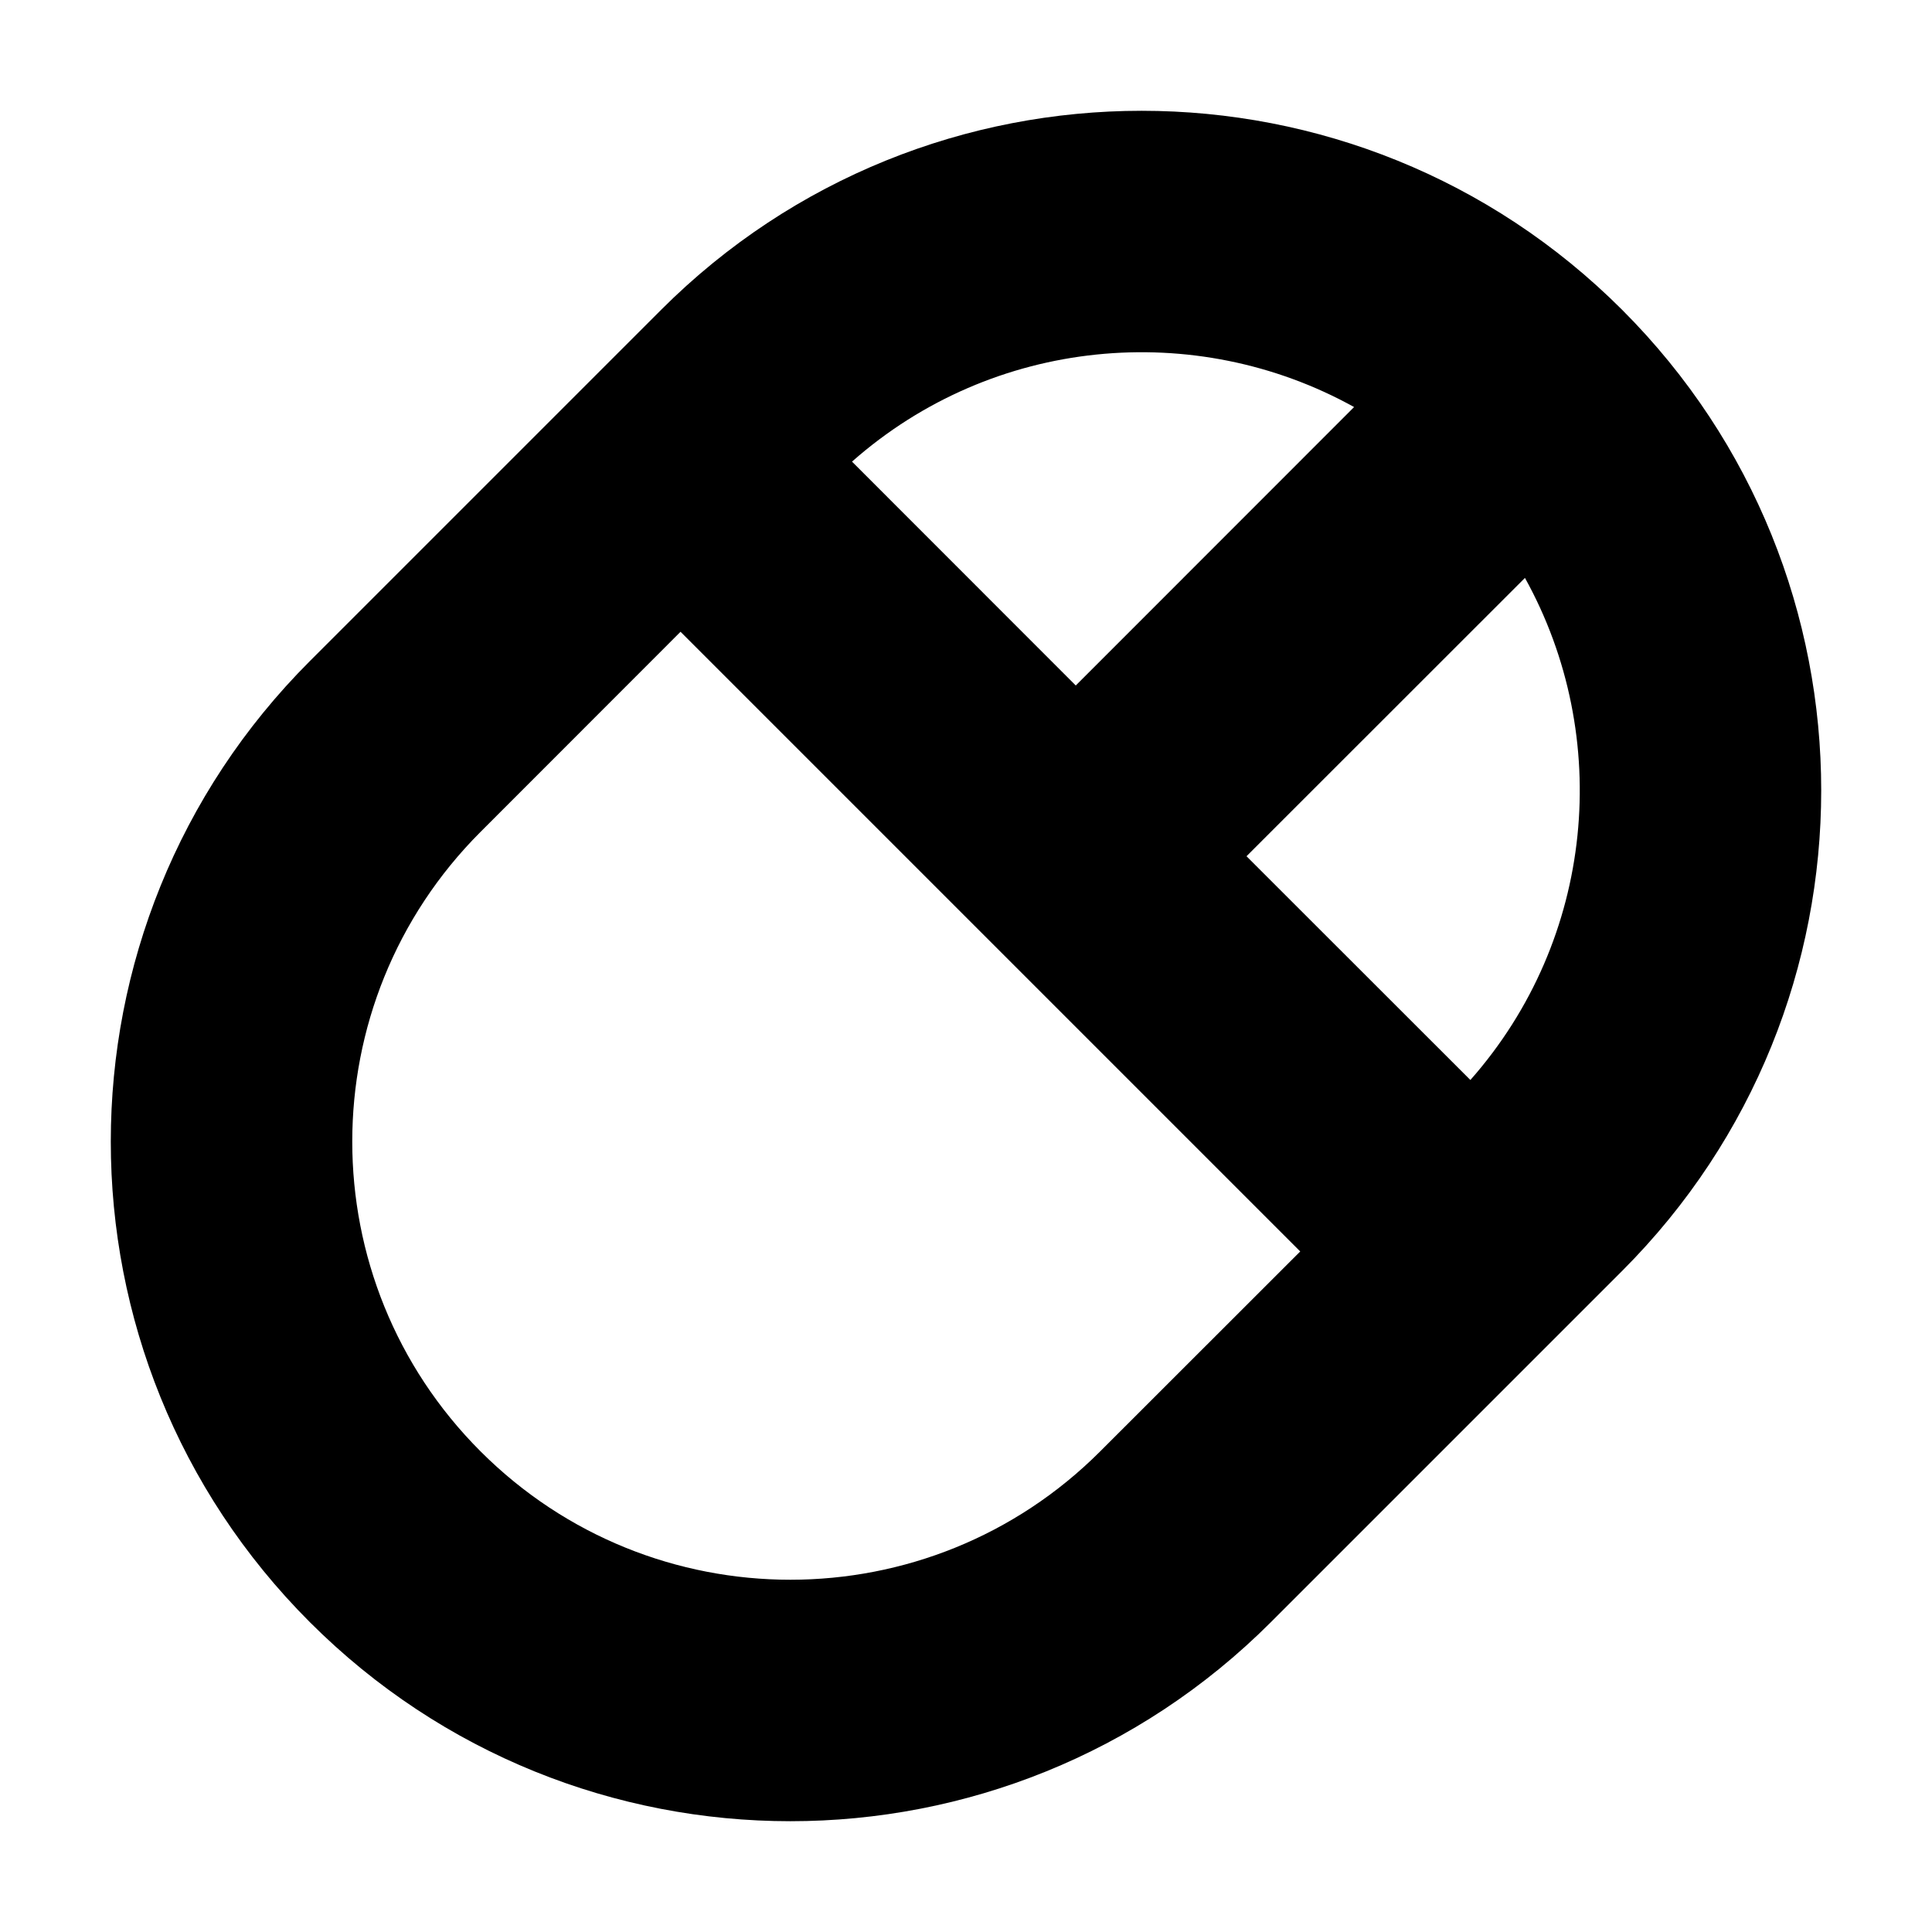 <svg width="16" height="16" viewBox="0 0 16 16" fill="none" xmlns="http://www.w3.org/2000/svg">
<rect width="16" height="16" fill="white"/>
<path fill-rule="evenodd" clip-rule="evenodd" d="M10.525 13.434L13.434 10.525C15.632 8.327 15.632 4.764 13.434 2.566C11.236 0.368 7.673 0.368 5.475 2.566L2.566 5.475C0.368 7.673 0.368 11.236 2.566 13.434C4.764 15.632 8.327 15.632 10.525 13.434ZM10.768 10.364L9.111 12.02C7.694 13.437 5.397 13.437 3.98 12.02C2.563 10.603 2.563 8.306 3.98 6.889L5.636 5.232L10.768 10.364ZM12.177 8.944C13.209 7.776 13.359 6.102 12.629 4.786L10.323 7.091L12.177 8.944ZM11.214 3.371L8.909 5.677L7.056 3.823C8.224 2.791 9.898 2.641 11.214 3.371Z" fill="black"/>
</svg>
